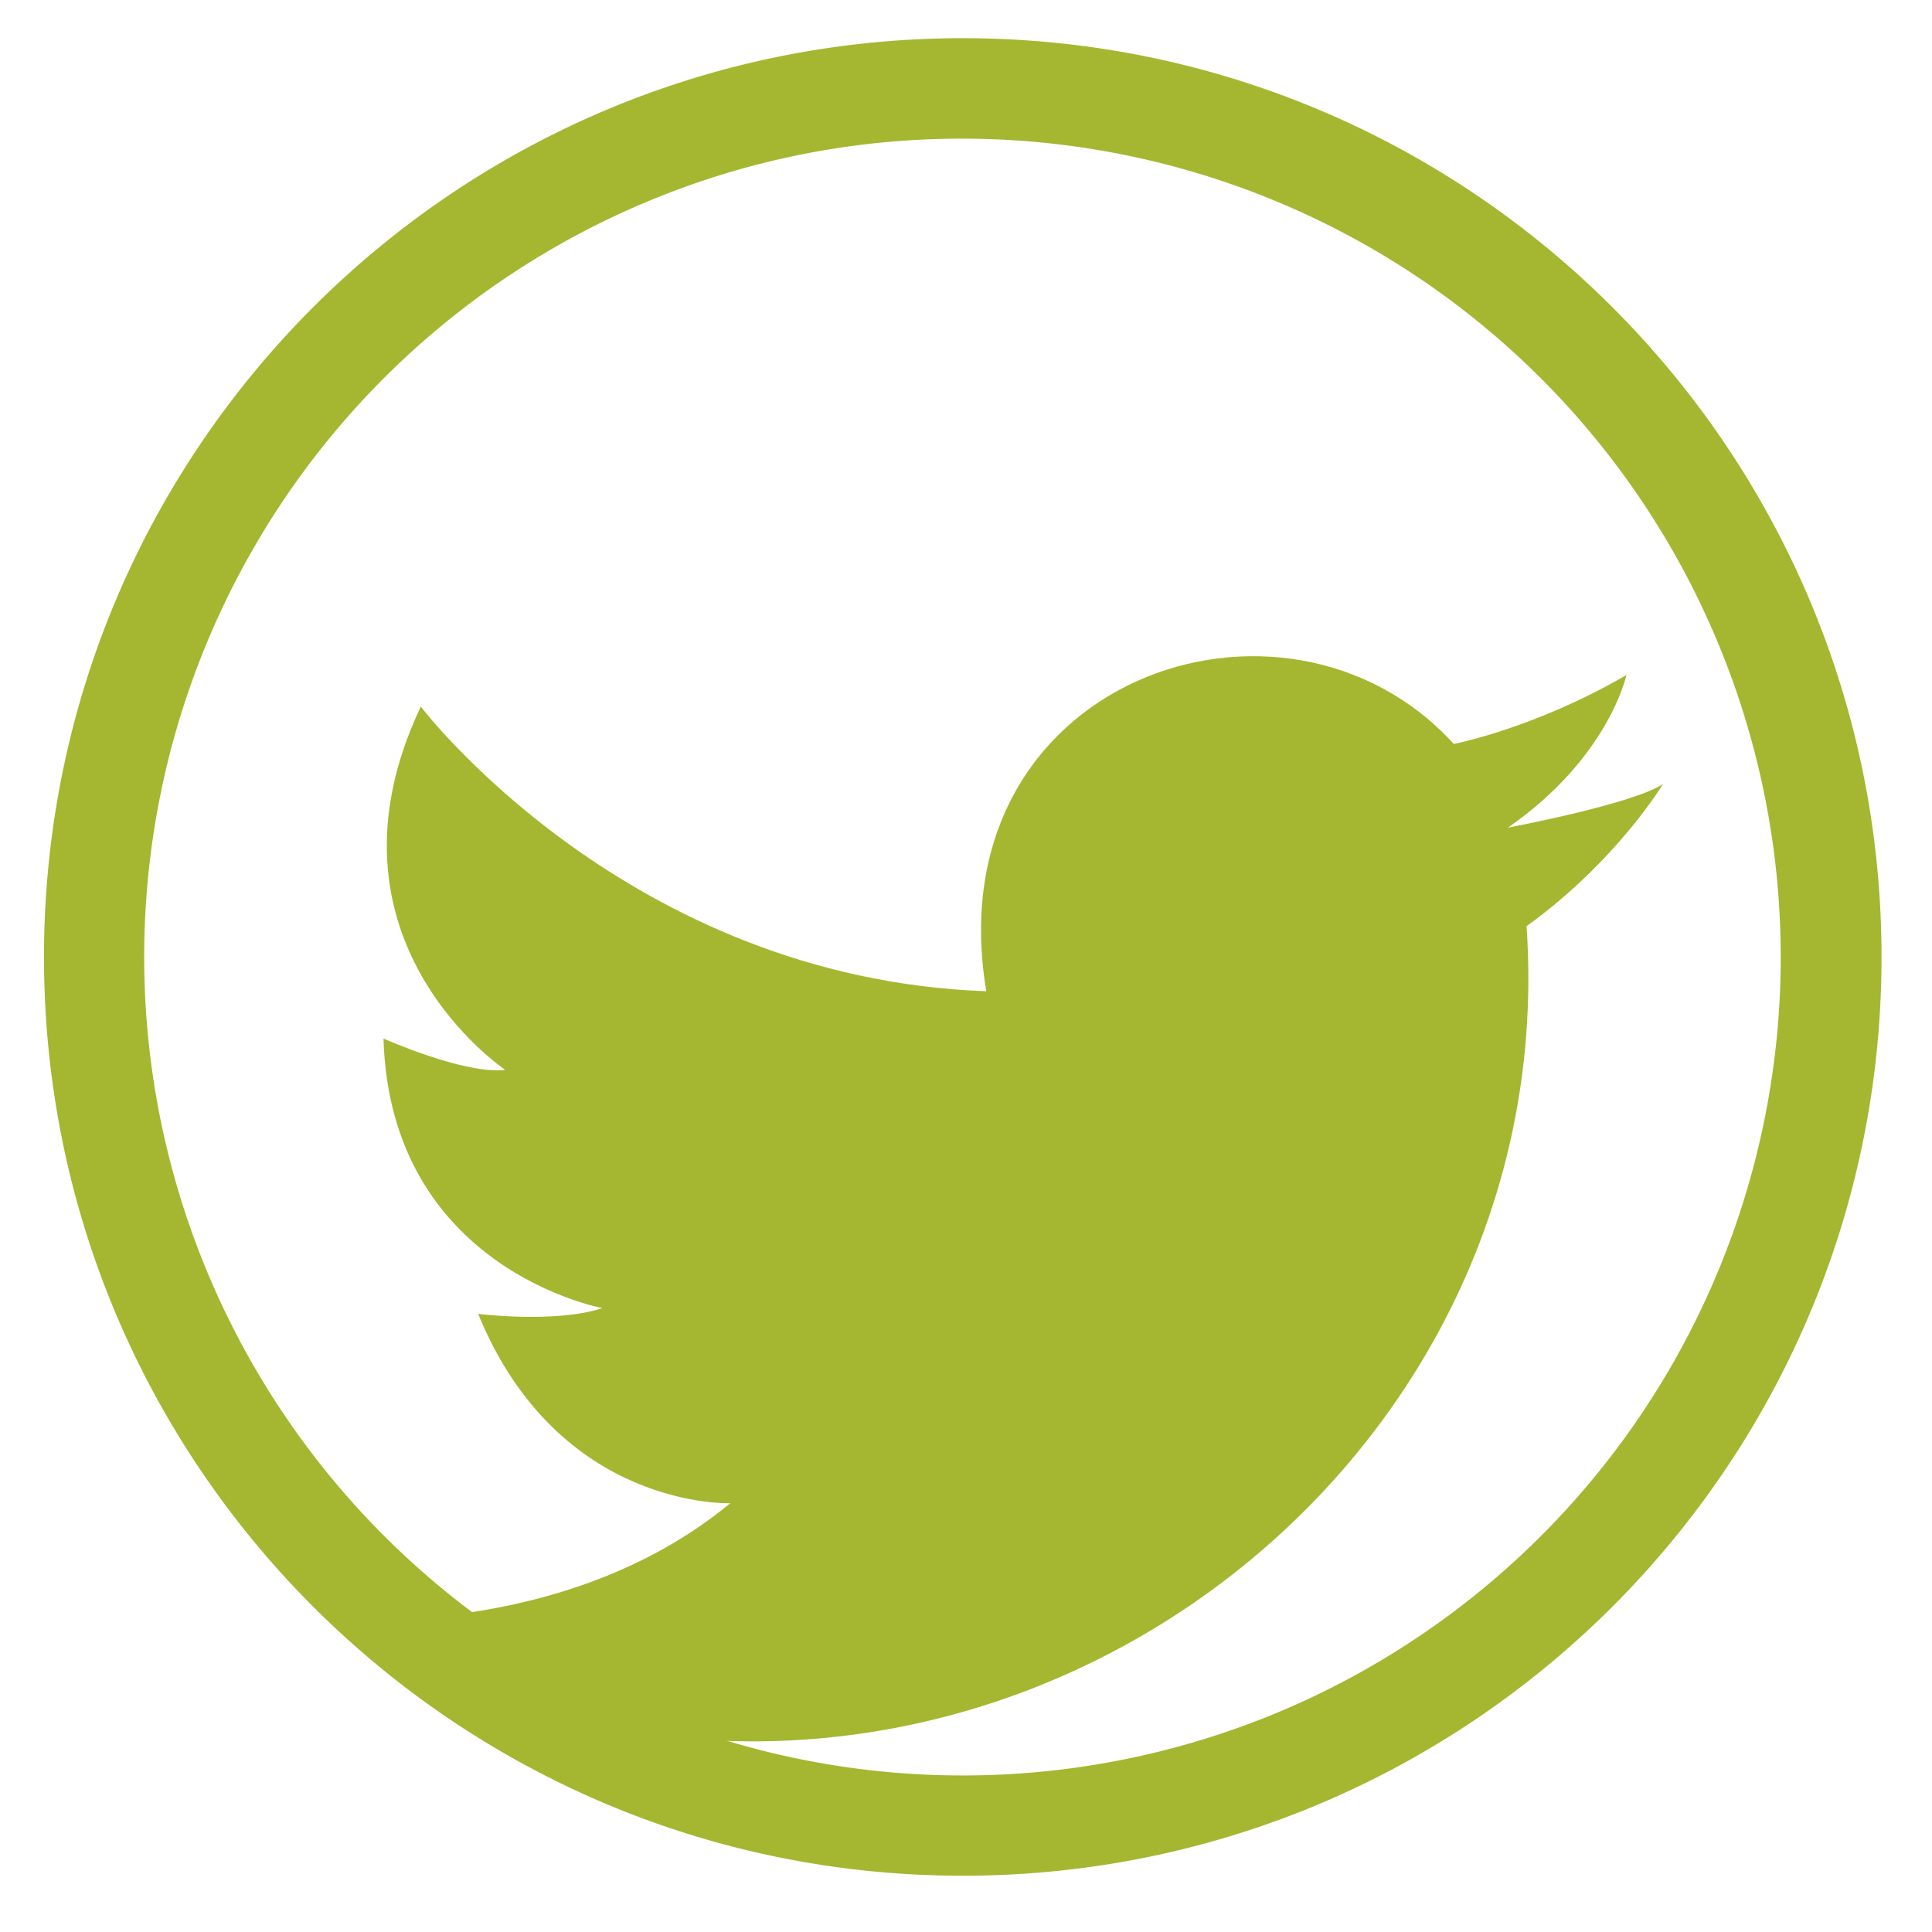 <svg id="Layer_1" data-name="Layer 1" xmlns="http://www.w3.org/2000/svg" viewBox="0 0 1000 1000"><defs><style>.cls-1{fill:#a5b730;}</style></defs><title>twitterCirc</title><path class="cls-1" d="M752.49,385.07s41.67-8,89.33-35.67c0,0-9,42.67-61.33,79,0,0,65.41-12.33,80.33-22.67,0,0-24,40-70.67,73.67,21.22,308.66-325.25,538.82-618.33,358.33,0,0,119.67,11.83,206.17-59.67,0,0-89,3.5-130.5-98,0,0,40.33,5,64.33-3,0,0-109.83-20-113.33-139.5,0,0,42.33,18.83,63,16.17,0,0-101-67.33-43.67-188,0,0,106.67,140.67,292.67,147.33C483.49,351.57,665,289.07,752.49,385.07Z"/><path class="cls-1" d="M498.32,71.77A423.67,423.67,0,0,1,663.17,885.6,423.67,423.67,0,0,1,333.47,105,420.85,420.85,0,0,1,498.32,71.77m0-52c-262.64,0-475.55,212.91-475.55,475.55S235.68,970.87,498.32,970.87,973.87,758,973.87,495.32,761,19.77,498.32,19.77Z"/><path d="M1449.41-860.23A420.85,420.85,0,0,1,1614.26-827a422.2,422.2,0,0,1,134.65,90.79,422.2,422.2,0,0,1,90.79,134.65A420.85,420.85,0,0,1,1873-436.68a420.85,420.85,0,0,1-33.26,164.85,422.2,422.2,0,0,1-90.79,134.65A422.2,422.2,0,0,1,1614.26-46.4a420.85,420.85,0,0,1-164.85,33.26A420.85,420.85,0,0,1,1284.57-46.4a422.2,422.2,0,0,1-134.65-90.79,422.2,422.2,0,0,1-90.79-134.65,420.85,420.85,0,0,1-33.26-164.85,420.85,420.85,0,0,1,33.26-164.85,422.2,422.2,0,0,1,90.79-134.65A422.2,422.2,0,0,1,1284.57-827a420.85,420.85,0,0,1,164.85-33.26m0-52c-262.64,0-475.55,212.91-475.55,475.55S1186.78,38.87,1449.41,38.87,1925-174,1925-436.68s-212.91-475.55-475.55-475.55Z"/></svg>
